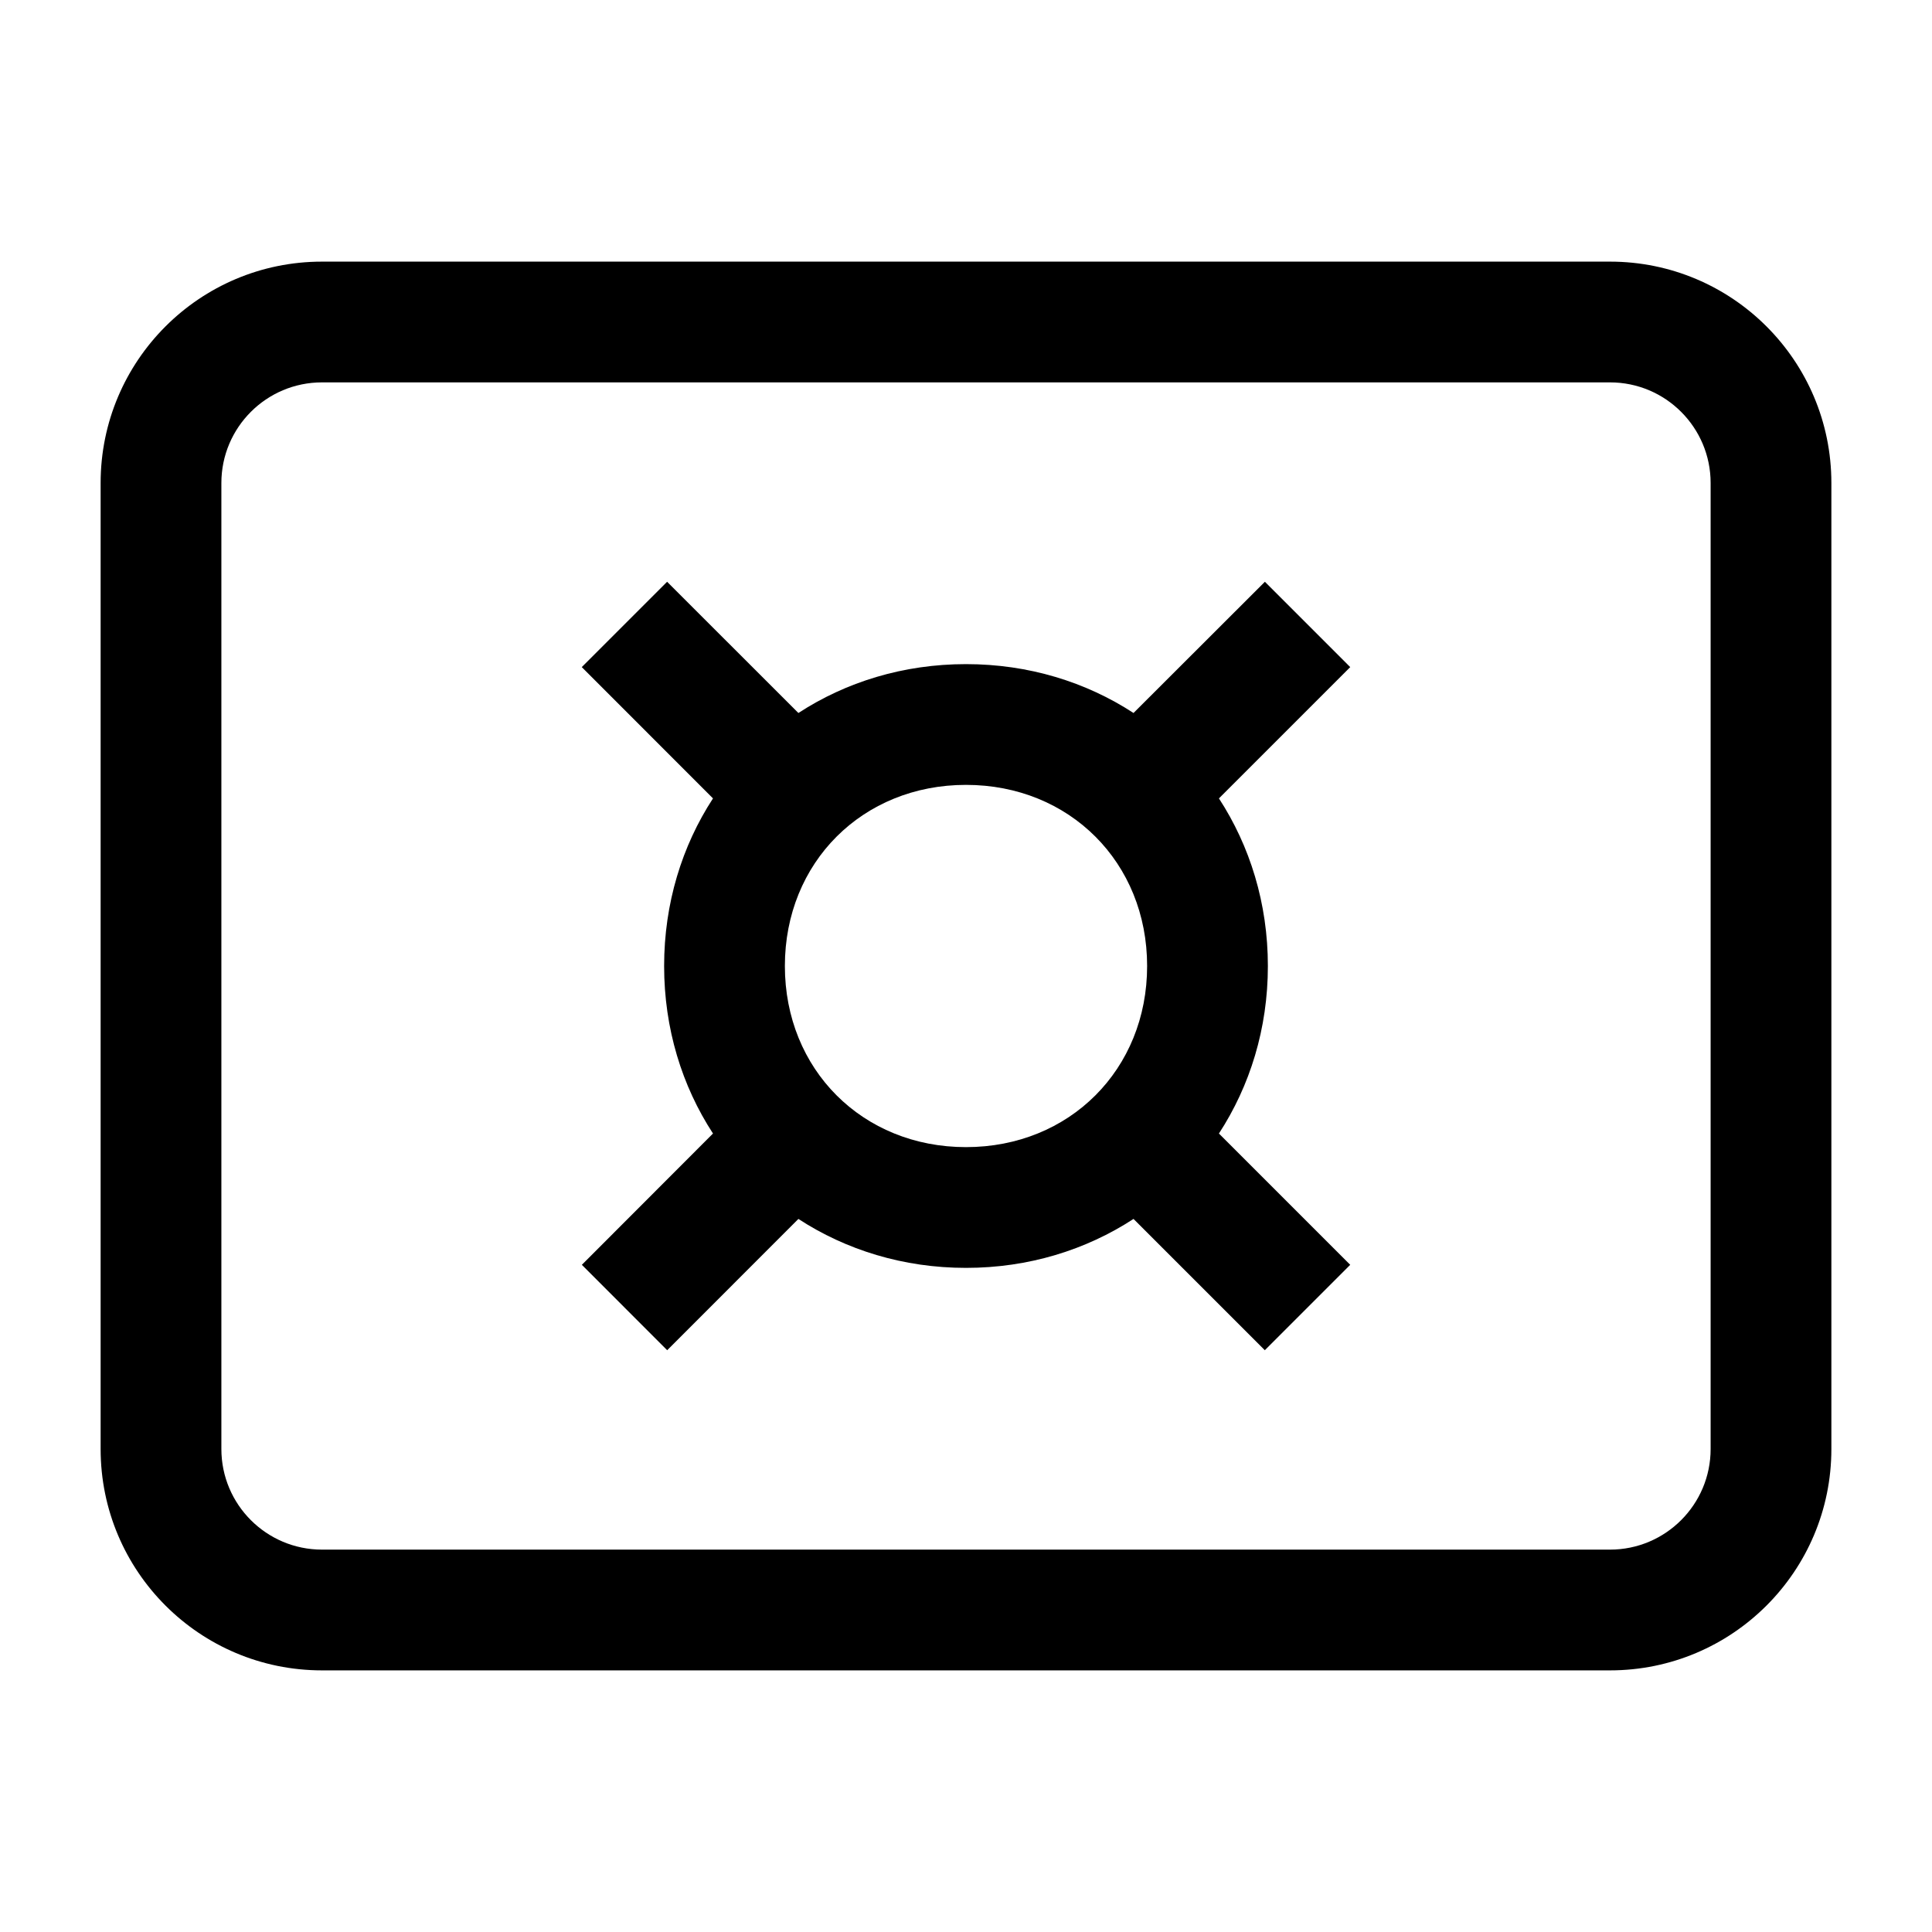 <svg width="24" height="24" viewBox="0 0 24 24" fill="none" xmlns="http://www.w3.org/2000/svg">
<path fill-rule="evenodd" clip-rule="evenodd" d="M16.773 8.287L15.142 9.918C15.527 10.509 15.75 11.222 15.75 12C15.75 12.778 15.527 13.49 15.142 14.081L16.773 15.712L15.712 16.773L14.081 15.142C13.49 15.527 12.778 15.75 12 15.75C11.222 15.75 10.509 15.527 9.918 15.142L8.288 16.773L7.228 15.712L8.857 14.081C8.472 13.49 8.25 12.778 8.25 12C8.25 11.222 8.472 10.509 8.857 9.918L7.227 8.287L8.287 7.227L9.918 8.857C10.509 8.472 11.222 8.25 12 8.25C12.778 8.25 13.49 8.472 14.081 8.857L15.713 7.227L16.773 8.287ZM12 9.75C10.714 9.75 9.75 10.714 9.75 12C9.75 13.286 10.714 14.25 12 14.25C13.286 14.25 14.25 13.286 14.25 12C14.25 10.714 13.286 9.75 12 9.75Z" fill="black"/>
<path fill-rule="evenodd" clip-rule="evenodd" d="M20 3.25C21.519 3.25 22.75 4.481 22.75 6V18C22.75 19.519 21.519 20.75 20 20.75H4C2.481 20.75 1.25 19.519 1.25 18V6C1.25 4.481 2.481 3.25 4 3.25H20ZM4 4.75C3.31 4.75 2.75 5.31 2.75 6V18C2.75 18.69 3.31 19.25 4 19.25H20C20.69 19.25 21.25 18.69 21.25 18V6C21.25 5.31 20.69 4.75 20 4.75H4Z" fill="black"/>
</svg>
